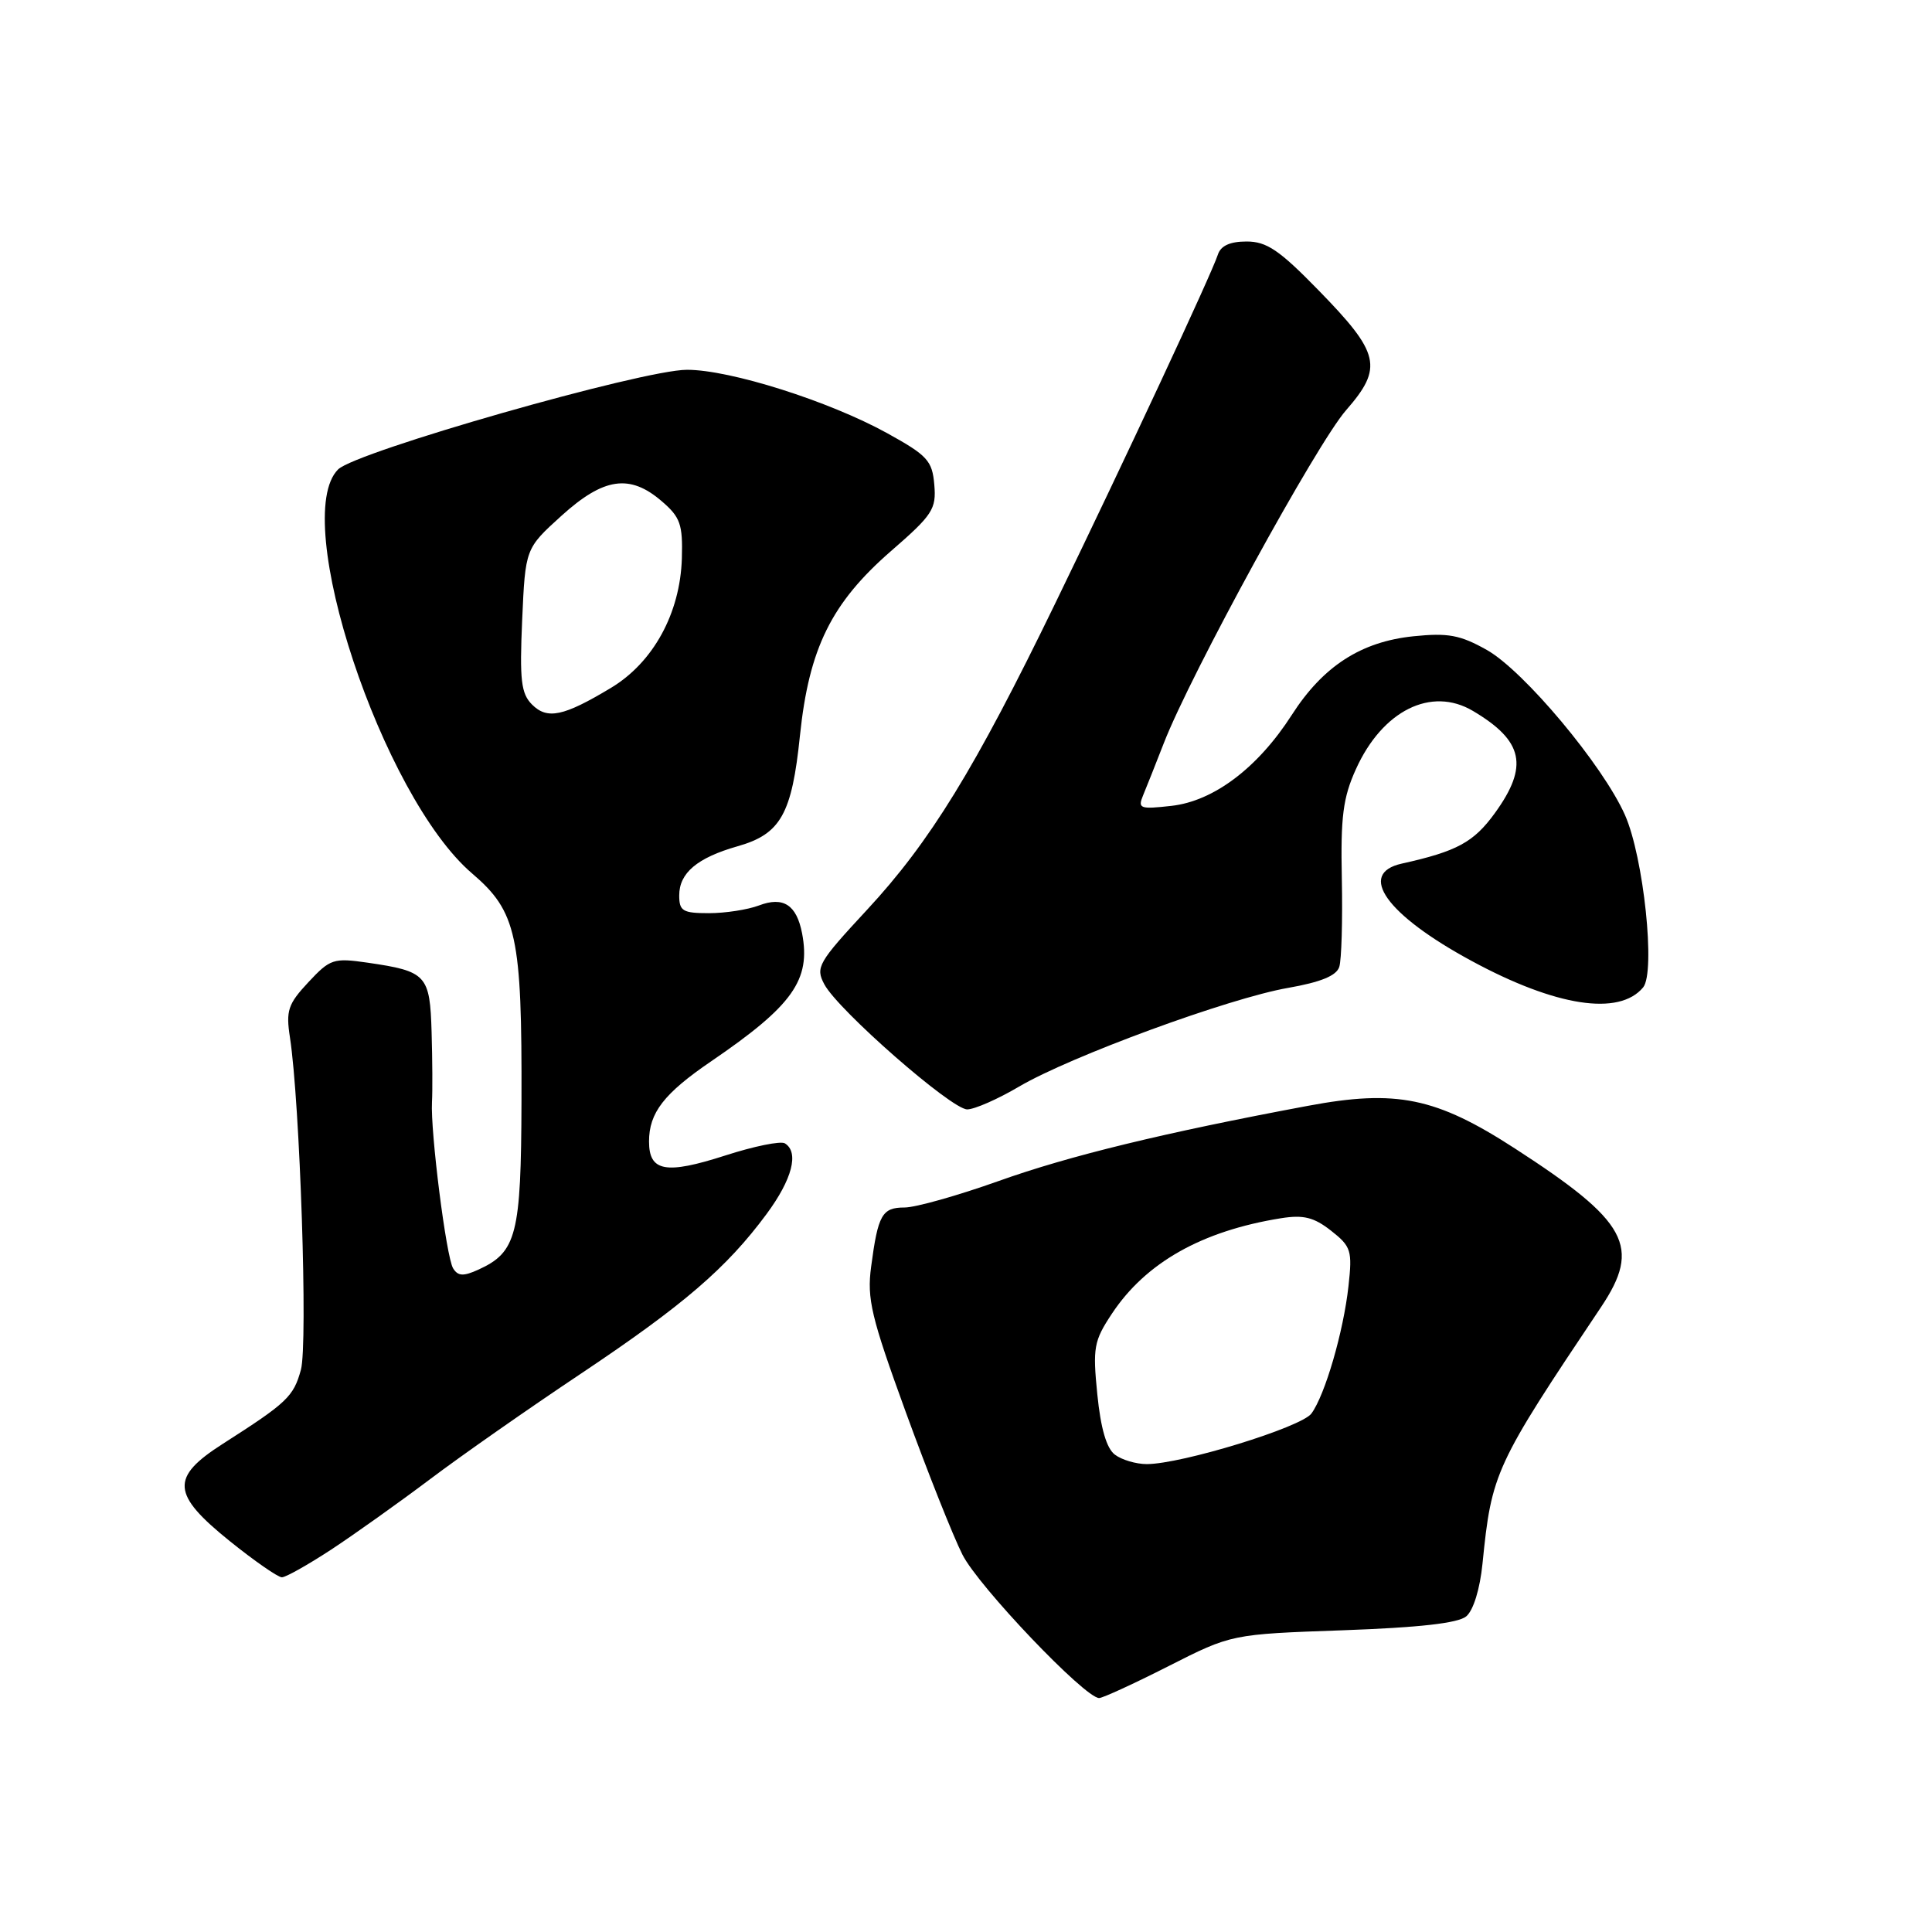 <?xml version="1.0" encoding="UTF-8" standalone="no"?>
<!DOCTYPE svg PUBLIC "-//W3C//DTD SVG 1.1//EN" "http://www.w3.org/Graphics/SVG/1.1/DTD/svg11.dtd" >
<svg xmlns="http://www.w3.org/2000/svg" xmlns:xlink="http://www.w3.org/1999/xlink" version="1.1" viewBox="0 0 256 256">
 <g >
 <path fill="currentColor"
d=" M 154.84 220.77 C 163.18 216.54 163.18 216.54 177.94 216.02 C 188.02 215.66 193.20 215.08 194.28 214.18 C 195.23 213.39 196.10 210.56 196.44 207.18 C 197.65 195.11 198.07 194.21 212.13 173.22 C 217.51 165.19 215.71 161.87 200.72 152.17 C 190.28 145.41 185.04 144.33 173.30 146.53 C 154.20 150.10 141.67 153.15 132.30 156.50 C 126.91 158.42 121.31 160.00 119.86 160.00 C 116.88 160.00 116.34 160.95 115.43 167.84 C 114.86 172.11 115.43 174.49 120.02 187.11 C 122.90 195.02 126.28 203.53 127.53 206.00 C 129.65 210.21 143.75 225.00 145.64 225.00 C 146.11 225.00 150.25 223.10 154.84 220.77 Z  M 43.90 205.32 C 46.98 203.29 52.88 199.09 57.00 195.99 C 61.12 192.88 70.12 186.59 77.00 182.00 C 90.58 172.92 96.28 168.02 101.57 160.87 C 104.98 156.26 105.91 152.68 104.00 151.50 C 103.45 151.16 99.91 151.88 96.13 153.10 C 88.21 155.65 86.00 155.25 86.00 151.25 C 86.00 147.45 87.98 144.89 94.23 140.63 C 105.05 133.25 107.46 129.85 106.28 123.67 C 105.55 119.89 103.79 118.75 100.56 119.98 C 99.08 120.54 96.10 121.00 93.93 121.00 C 90.47 121.00 90.00 120.72 90.00 118.65 C 90.00 115.67 92.38 113.66 97.75 112.13 C 103.45 110.51 104.93 107.87 106.00 97.45 C 107.20 85.90 110.16 79.90 118.05 73.03 C 123.58 68.23 124.08 67.46 123.80 64.23 C 123.53 61.04 122.90 60.35 117.54 57.39 C 109.85 53.15 96.73 48.99 91.02 49.00 C 85.12 49.00 47.15 59.85 44.80 62.20 C 38.39 68.61 50.64 105.56 62.55 115.73 C 68.48 120.80 69.17 123.99 69.10 145.89 C 69.05 163.65 68.46 165.92 63.38 168.24 C 61.40 169.14 60.68 169.10 60.04 168.06 C 59.13 166.60 57.02 149.92 57.24 146.00 C 57.32 144.62 57.30 140.48 57.19 136.79 C 56.97 129.18 56.53 128.70 48.71 127.56 C 44.20 126.91 43.75 127.05 40.86 130.15 C 38.16 133.04 37.87 133.91 38.42 137.47 C 39.75 146.14 40.81 178.11 39.87 181.51 C 38.89 185.07 38.04 185.87 29.50 191.33 C 22.56 195.77 22.72 197.98 30.45 204.21 C 33.72 206.84 36.83 209.00 37.35 209.00 C 37.87 209.00 40.81 207.34 43.90 205.32 Z  M 135.03 143.98 C 141.83 139.98 162.85 132.26 170.68 130.90 C 175.01 130.14 177.09 129.29 177.46 128.12 C 177.76 127.19 177.91 121.95 177.80 116.47 C 177.63 108.23 177.95 105.70 179.67 101.91 C 183.18 94.14 189.65 90.93 195.17 94.20 C 201.88 98.18 202.59 101.51 198.07 107.75 C 195.27 111.61 193.05 112.81 185.75 114.43 C 179.79 115.75 183.71 121.23 195.00 127.33 C 206.15 133.37 214.54 134.66 217.72 130.84 C 219.40 128.82 217.79 113.57 215.32 108.00 C 212.39 101.39 201.91 88.88 197.01 86.12 C 193.47 84.13 191.87 83.84 187.28 84.31 C 180.33 85.03 175.32 88.27 171.17 94.73 C 166.68 101.73 160.83 106.15 155.23 106.78 C 151.05 107.25 150.74 107.14 151.46 105.40 C 151.90 104.35 153.13 101.25 154.20 98.50 C 157.76 89.32 174.45 58.84 178.35 54.37 C 183.31 48.69 182.88 46.82 174.66 38.41 C 169.52 33.14 167.84 32.00 165.18 32.00 C 162.98 32.00 161.75 32.56 161.37 33.75 C 160.53 36.33 148.97 61.12 139.80 80.00 C 129.17 101.90 123.24 111.55 114.89 120.55 C 108.39 127.56 108.03 128.18 109.23 130.43 C 111.05 133.85 126.07 147.00 128.16 147.00 C 129.12 147.00 132.22 145.64 135.03 143.98 Z  M 147.73 192.75 C 146.62 191.92 145.85 189.26 145.40 184.76 C 144.78 178.57 144.94 177.69 147.32 174.09 C 151.81 167.30 159.26 163.10 169.75 161.42 C 172.72 160.95 174.10 161.29 176.38 163.08 C 179.04 165.17 179.20 165.71 178.68 170.42 C 178.02 176.44 175.58 184.83 173.77 187.30 C 172.44 189.12 156.55 194.00 151.95 194.00 C 150.54 194.00 148.64 193.44 147.73 192.75 Z  M 70.49 93.35 C 69.05 91.90 68.84 90.14 69.19 82.16 C 69.61 72.68 69.61 72.68 74.40 68.34 C 80.00 63.27 83.46 62.77 87.69 66.42 C 90.15 68.53 90.48 69.48 90.35 73.99 C 90.13 81.26 86.56 87.78 80.95 91.15 C 74.66 94.93 72.52 95.38 70.49 93.35 Z "/>
</g>
</svg>
